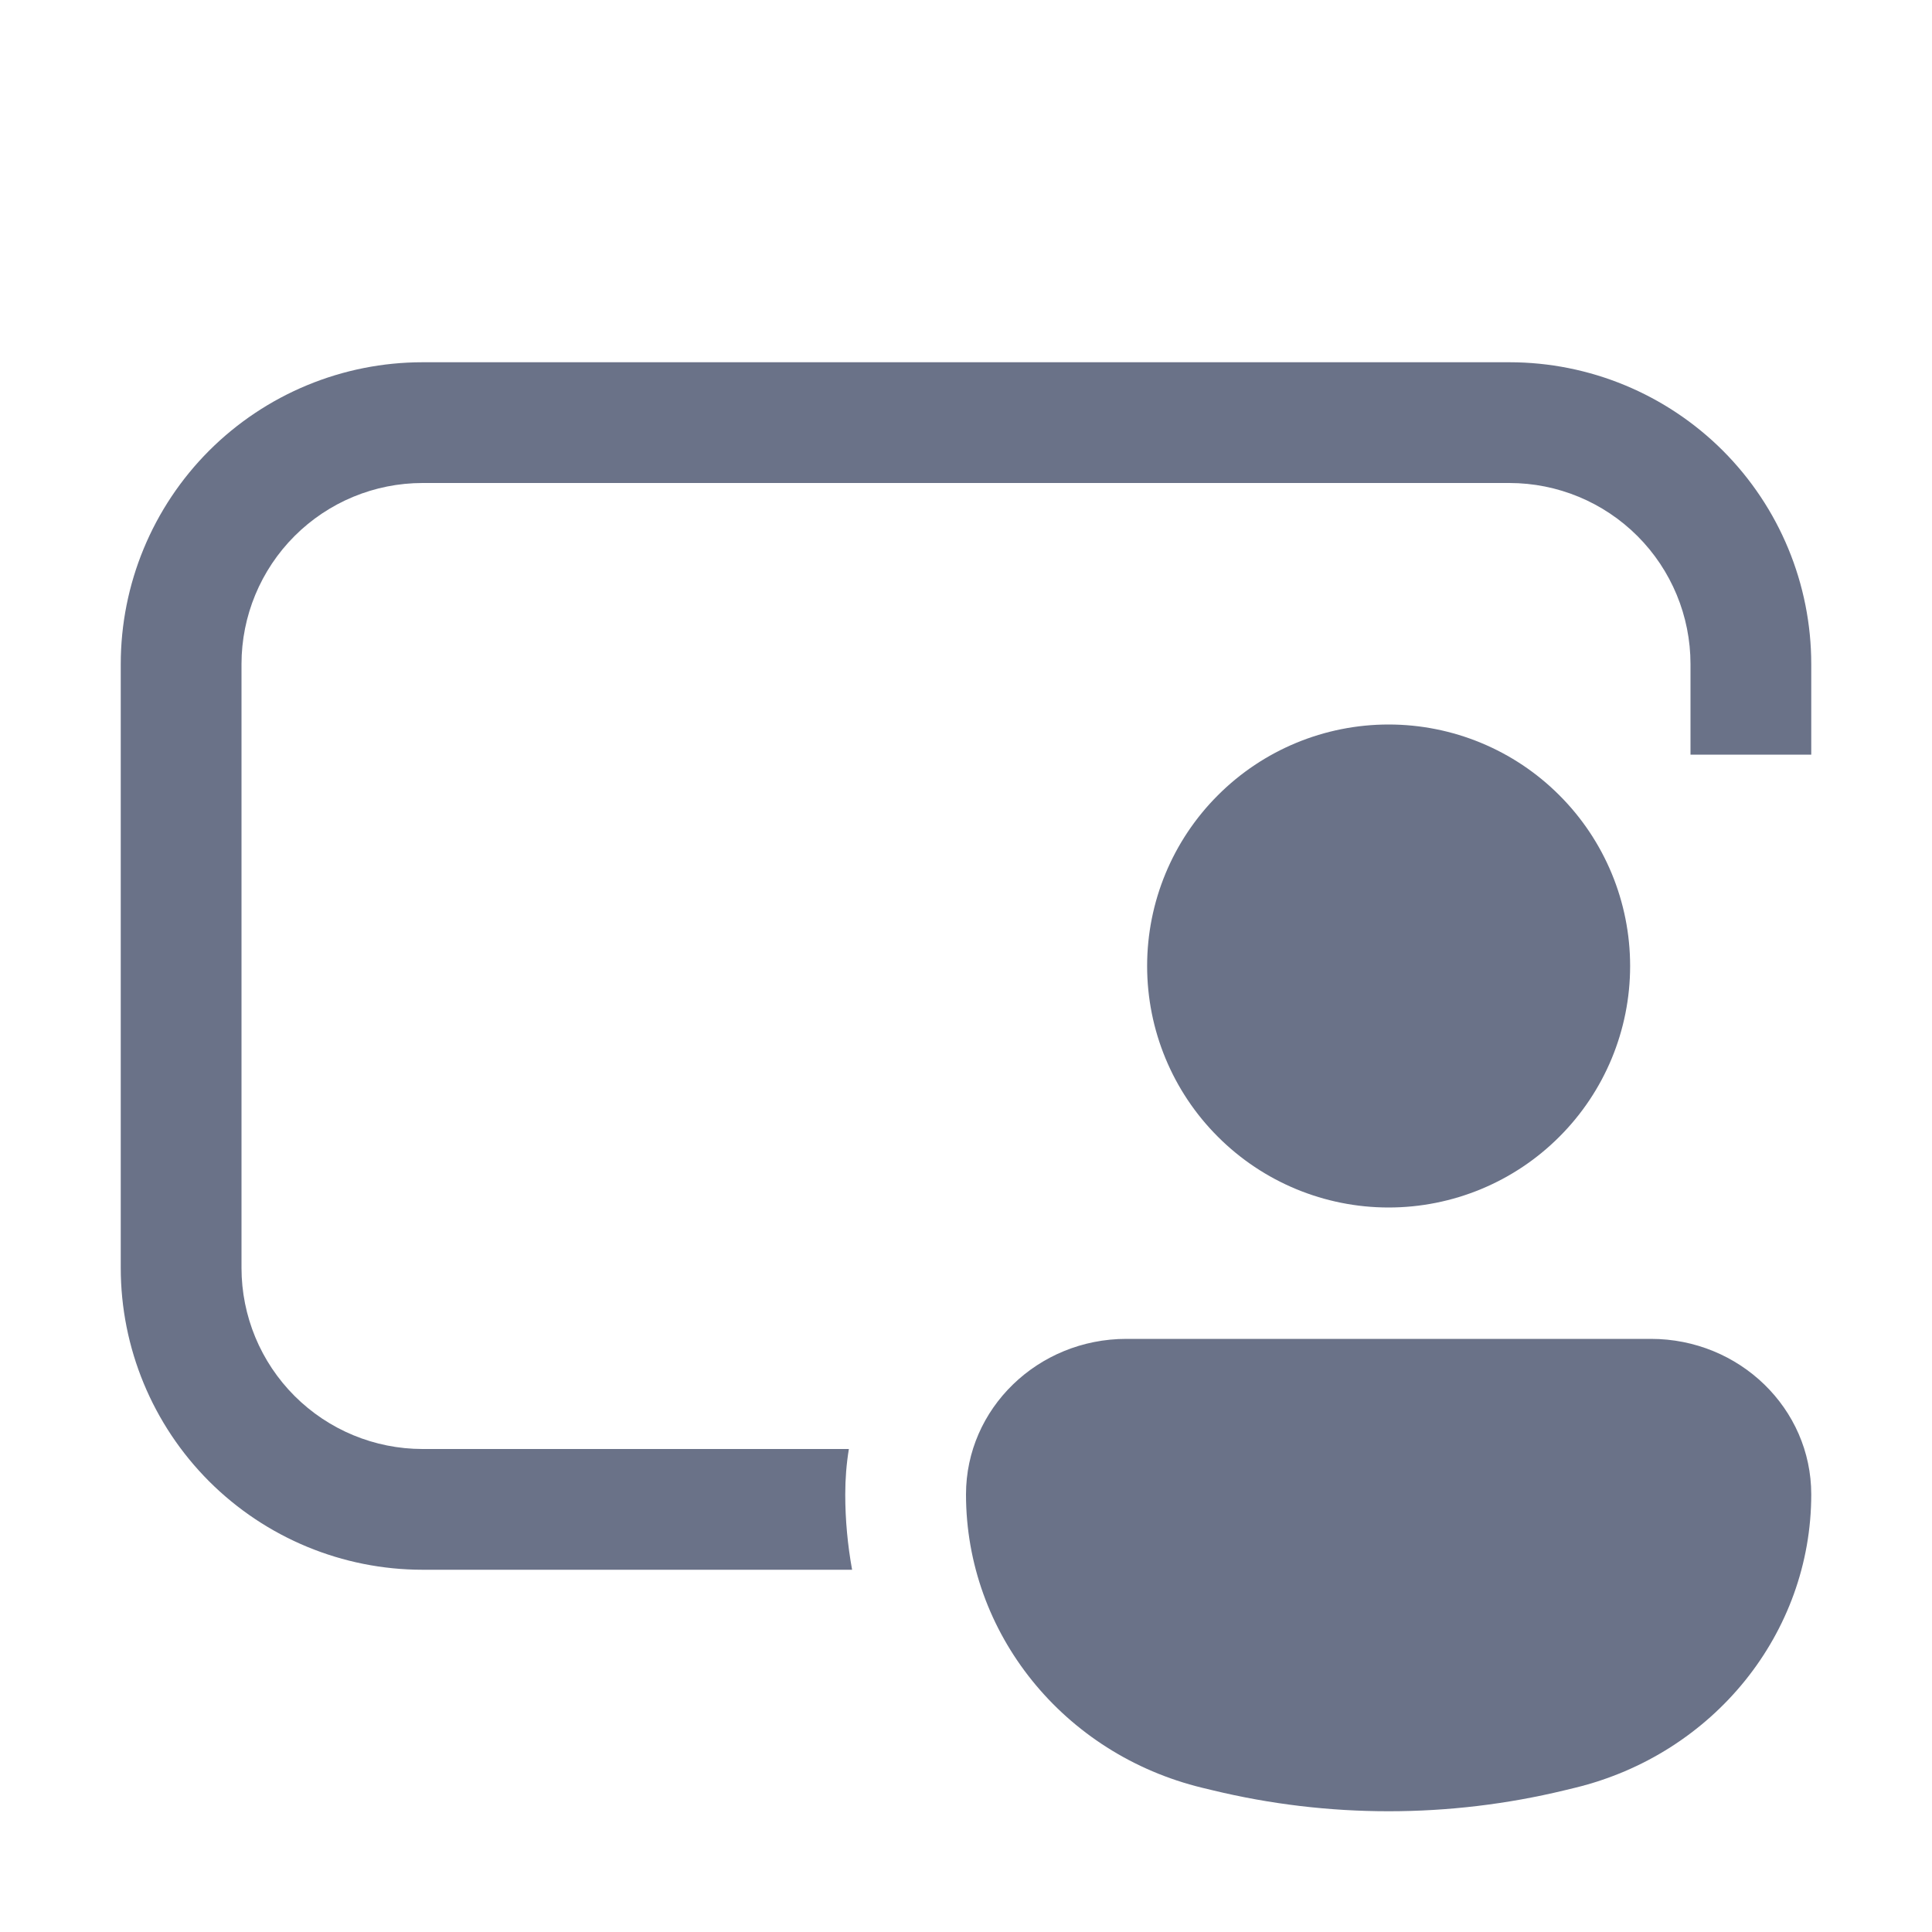 <svg width="24" height="24" viewBox="0 0 24 24" fill="none" xmlns="http://www.w3.org/2000/svg">
<path d="M1.5 8.25C1.5 7.255 1.895 6.302 2.598 5.598C3.302 4.895 4.255 4.5 5.25 4.5H18.75C19.745 4.5 20.698 4.895 21.402 5.598C22.105 6.302 22.5 7.255 22.5 8.25V9.375H21V8.25C21 7.653 20.763 7.081 20.341 6.659C19.919 6.237 19.347 6 18.75 6H5.25C4.653 6 4.081 6.237 3.659 6.659C3.237 7.081 3 7.653 3 8.25V15.75C3 16.347 3.237 16.919 3.659 17.341C4.081 17.763 4.653 18 5.25 18H10.545C10.515 18.183 10.5 18.37 10.5 18.564C10.5 18.882 10.53 19.195 10.585 19.5H5.25C4.255 19.5 3.302 19.105 2.598 18.402C1.895 17.698 1.5 16.745 1.5 15.75V8.25ZM17.25 15C18.046 15 18.809 14.684 19.371 14.121C19.934 13.559 20.25 12.796 20.25 12C20.25 11.204 19.934 10.441 19.371 9.879C18.809 9.316 18.046 9 17.25 9C16.454 9 15.691 9.316 15.129 9.879C14.566 10.441 14.25 11.204 14.25 12C14.25 12.796 14.566 13.559 15.129 14.121C15.691 14.684 16.454 15 17.25 15ZM13.992 16.632C12.893 16.632 12 17.497 12 18.564C12 20.288 13.21 21.791 14.937 22.209L15.062 22.239C16.498 22.587 18.002 22.587 19.439 22.239L19.563 22.209C21.288 21.791 22.5 20.288 22.5 18.564C22.5 17.497 21.608 16.632 20.508 16.632H13.992Z" fill="#6A7288"/>
</svg>
